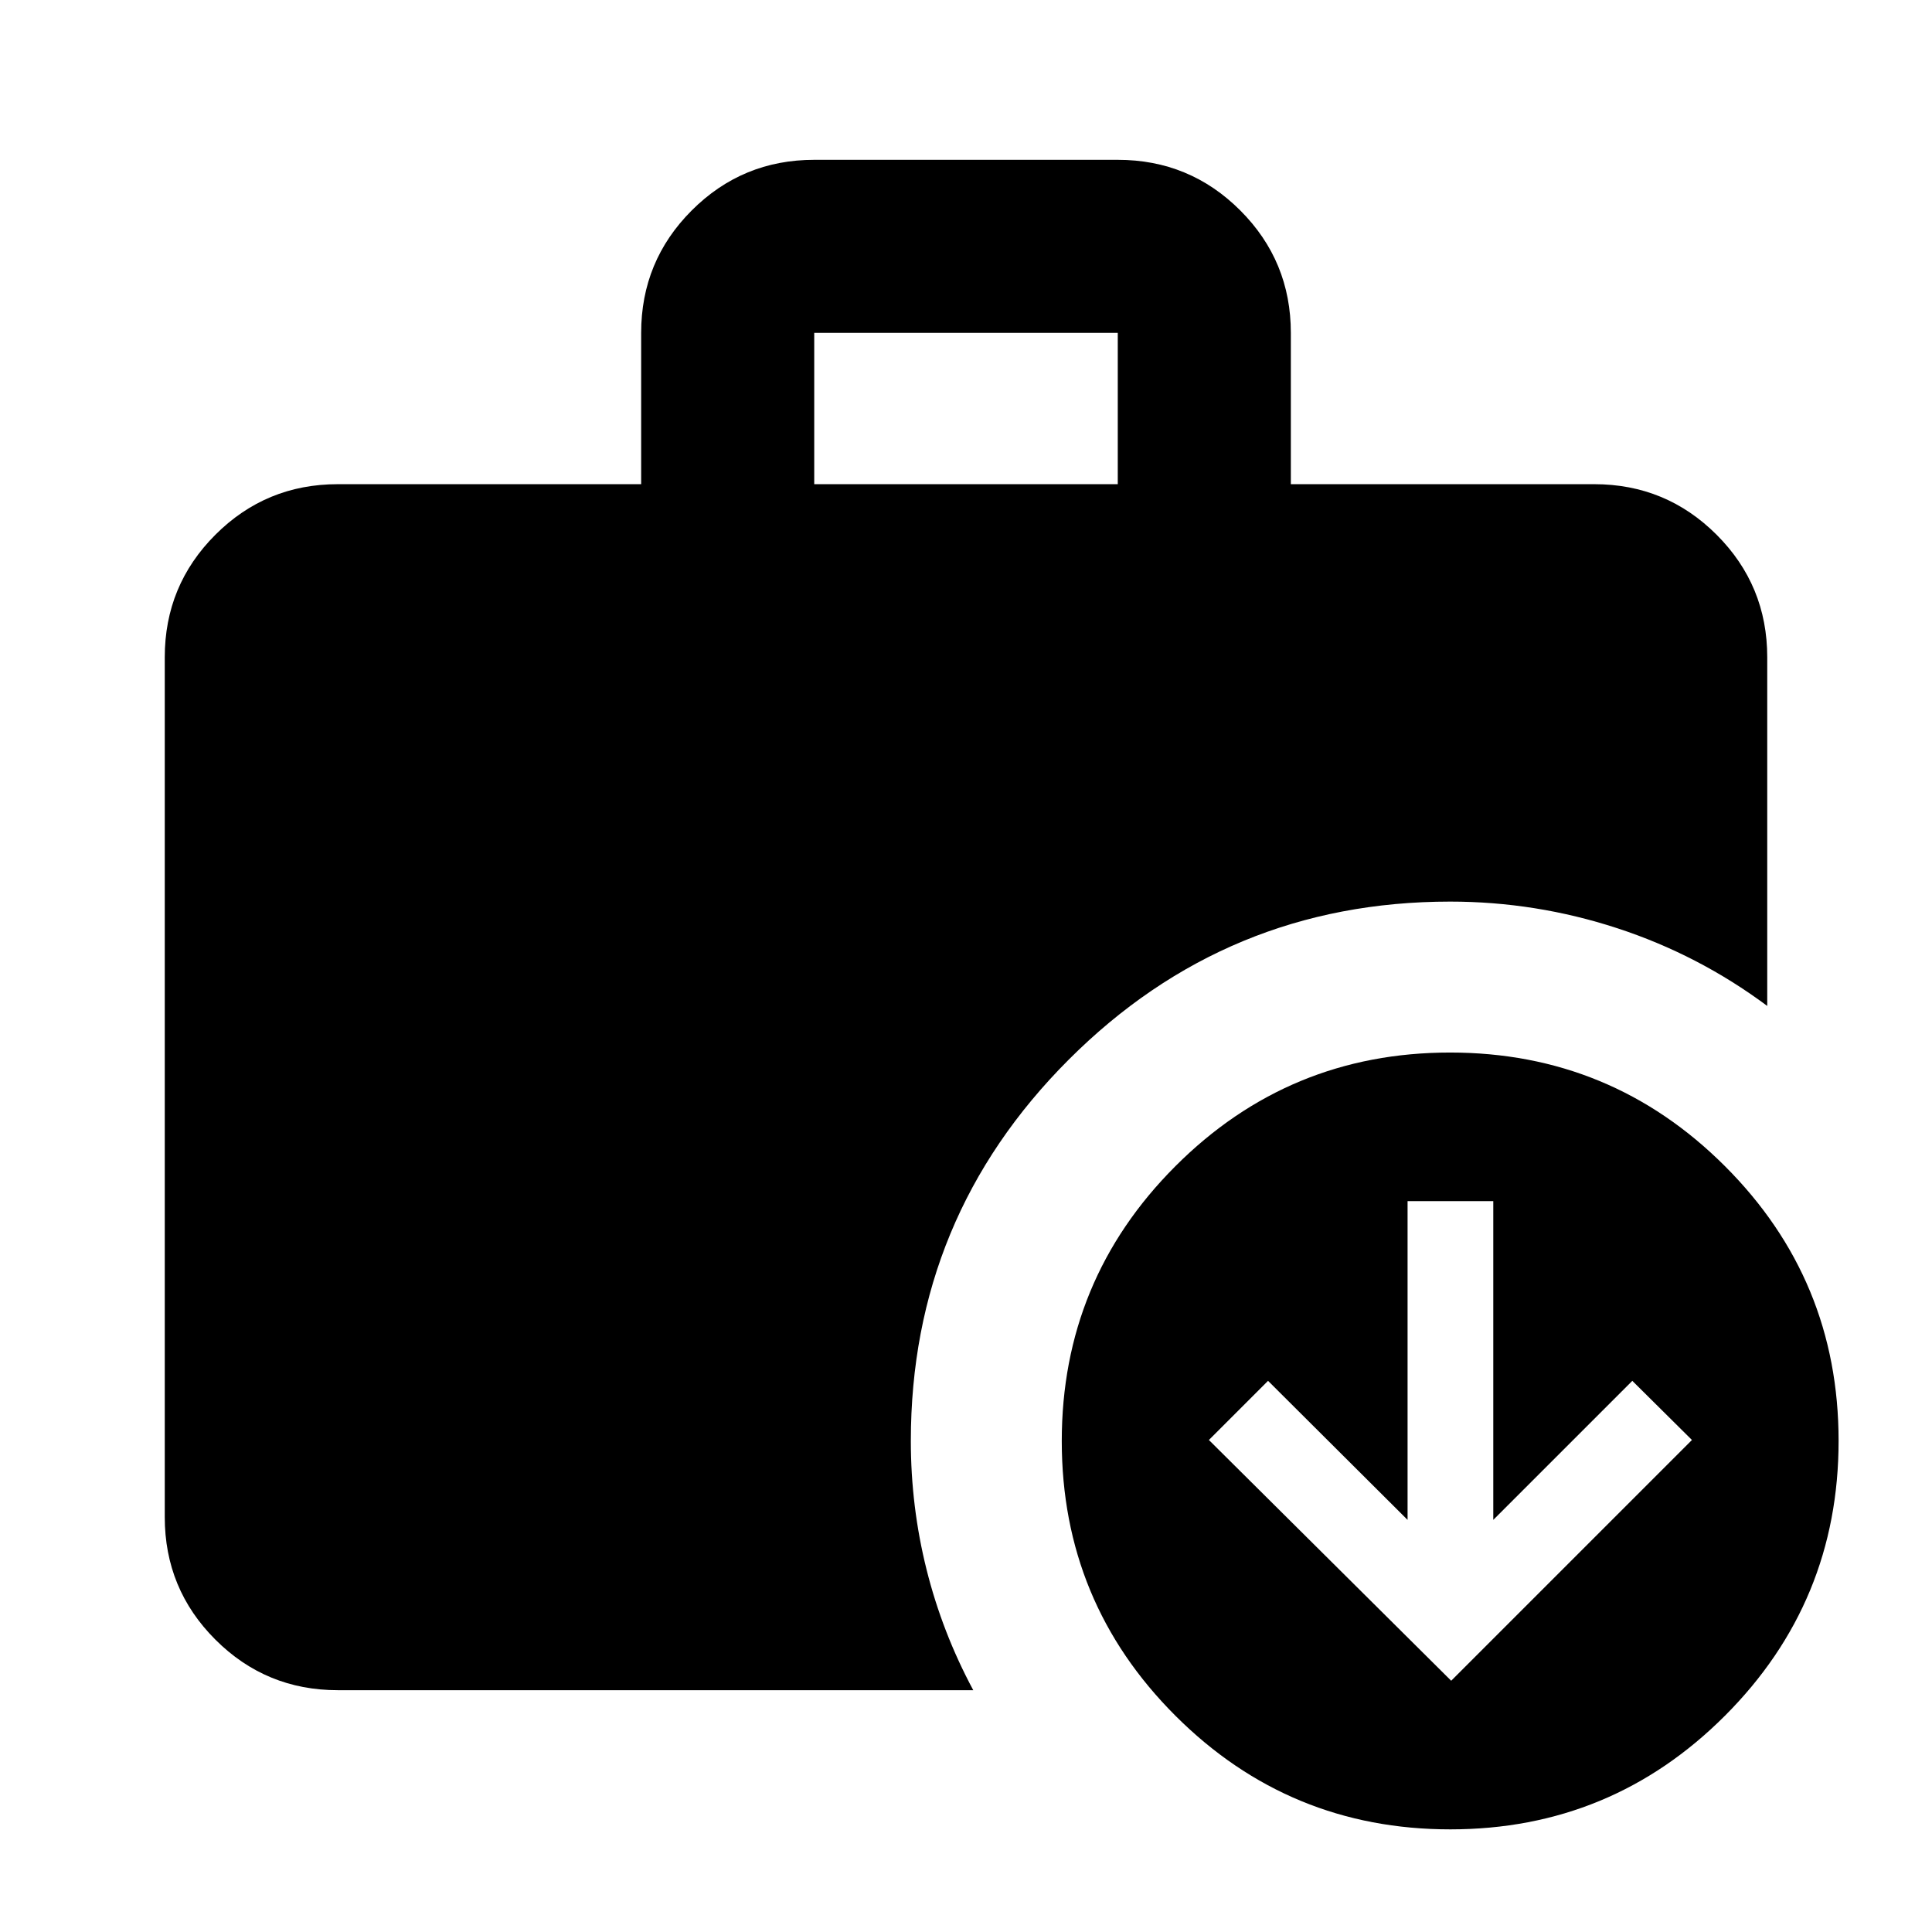 <svg xmlns="http://www.w3.org/2000/svg" height="24" viewBox="0 -960 960 960" width="24"><path d="m721.087-124.848 119.631-119.63-29.631-29.392L742-204.783v-158.369h-42.587v158.369l-69.326-69.087-29.391 29.392 120.391 119.63Zm-316.5-594.565h150.826v-75.174H404.587v75.174ZM720.654-51q-80.067 0-136.567-56.433-56.5-56.433-56.5-136.5 0-80.067 56.433-136.567 56.433-56.5 136.5-56.5 80.067 0 136.567 56.433 56.5 56.433 56.5 136.5 0 80.067-56.433 136.567Q800.721-51 720.654-51ZM167.87-120.152q-35.721 0-60.861-25.14t-25.14-60.86v-427.261q0-35.72 25.14-60.86t60.861-25.14h150.717v-75.174q0-35.72 25.14-60.86t60.86-25.14h150.826q35.72 0 60.86 25.14t25.14 60.86v75.174H792.13q35.721 0 60.861 25.14t25.14 60.86v173.261q-34.196-25.449-74.609-38.648-40.413-13.2-82.978-13.2-110.957 0-189.457 78.486-78.5 78.485-78.5 189.514 0 32.63 7.815 63.902 7.816 31.272 23.207 59.946H167.87Z"/></svg>